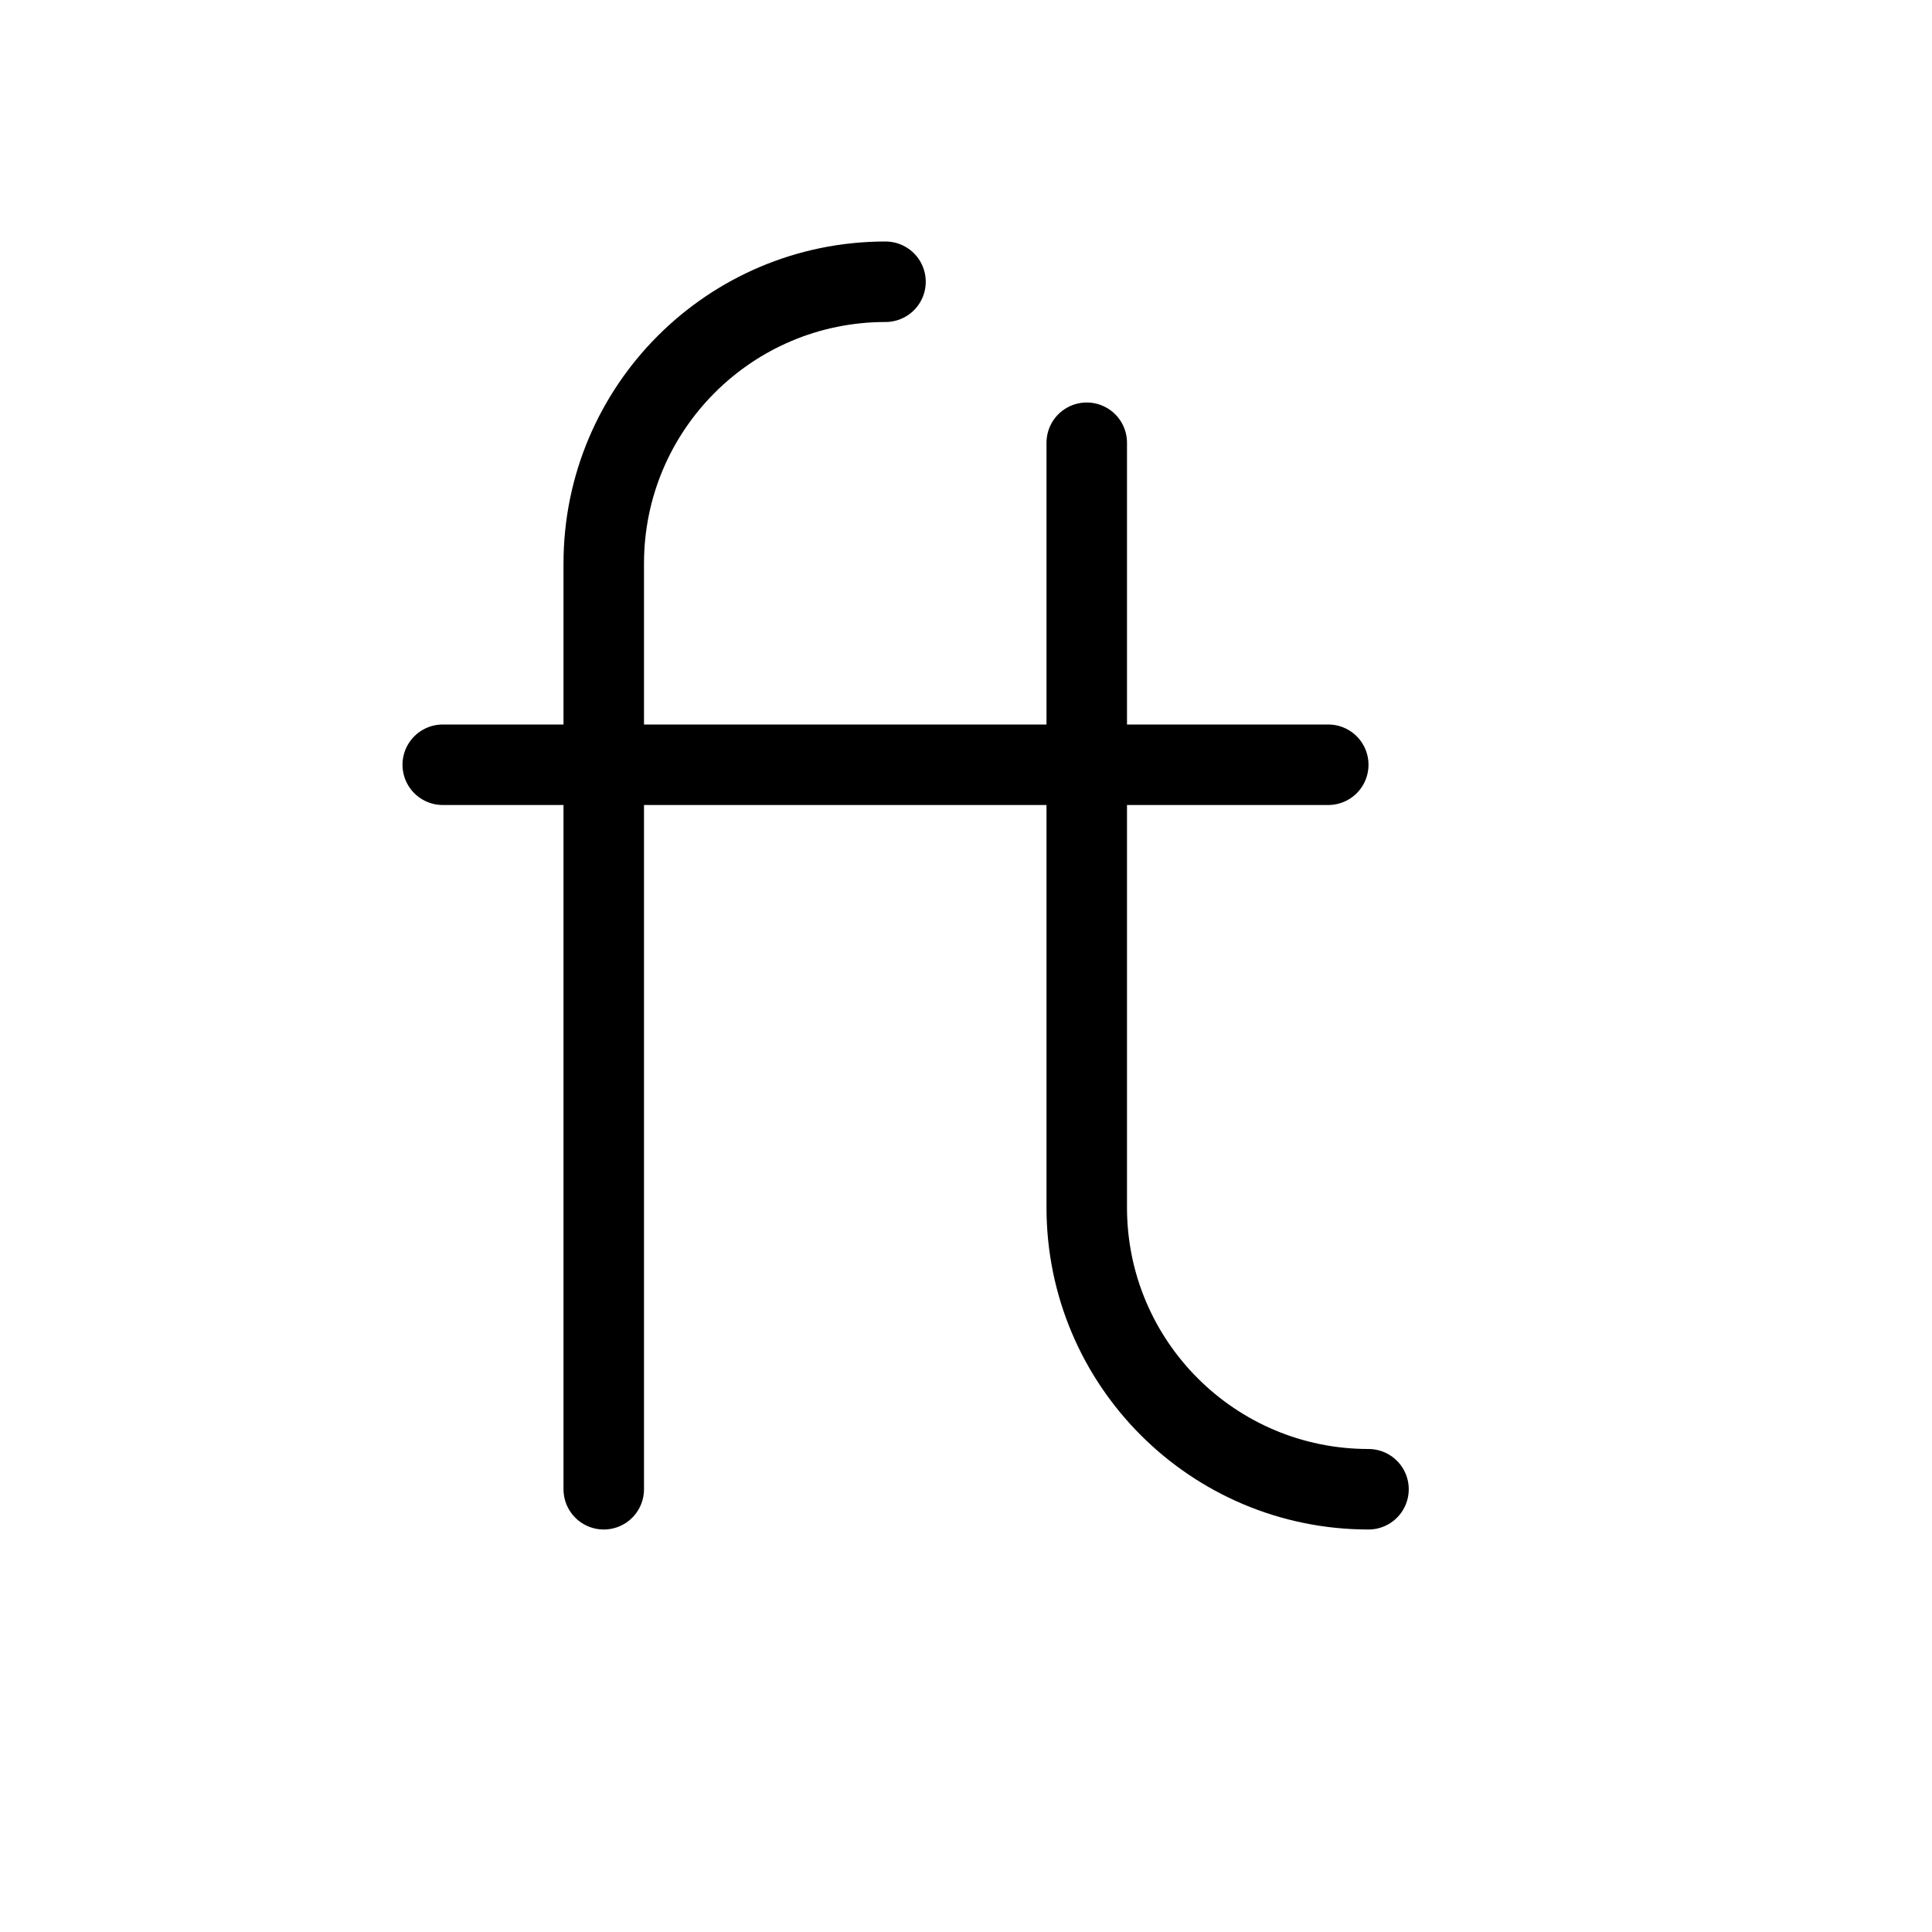 <svg height="24" viewBox="0 0 24 24" width="24" xmlns="http://www.w3.org/2000/svg"><path d="m17 18.5c-1.933 0-3.5-1.567-3.5-3.5v-9.5m-2 4h5m-5.5-6c-1.933 0-3.5 1.567-3.5 3.5v11.5m-2-9h11" fill="none" stroke="#000" stroke-linecap="round" stroke-linejoin="round"/></svg>
